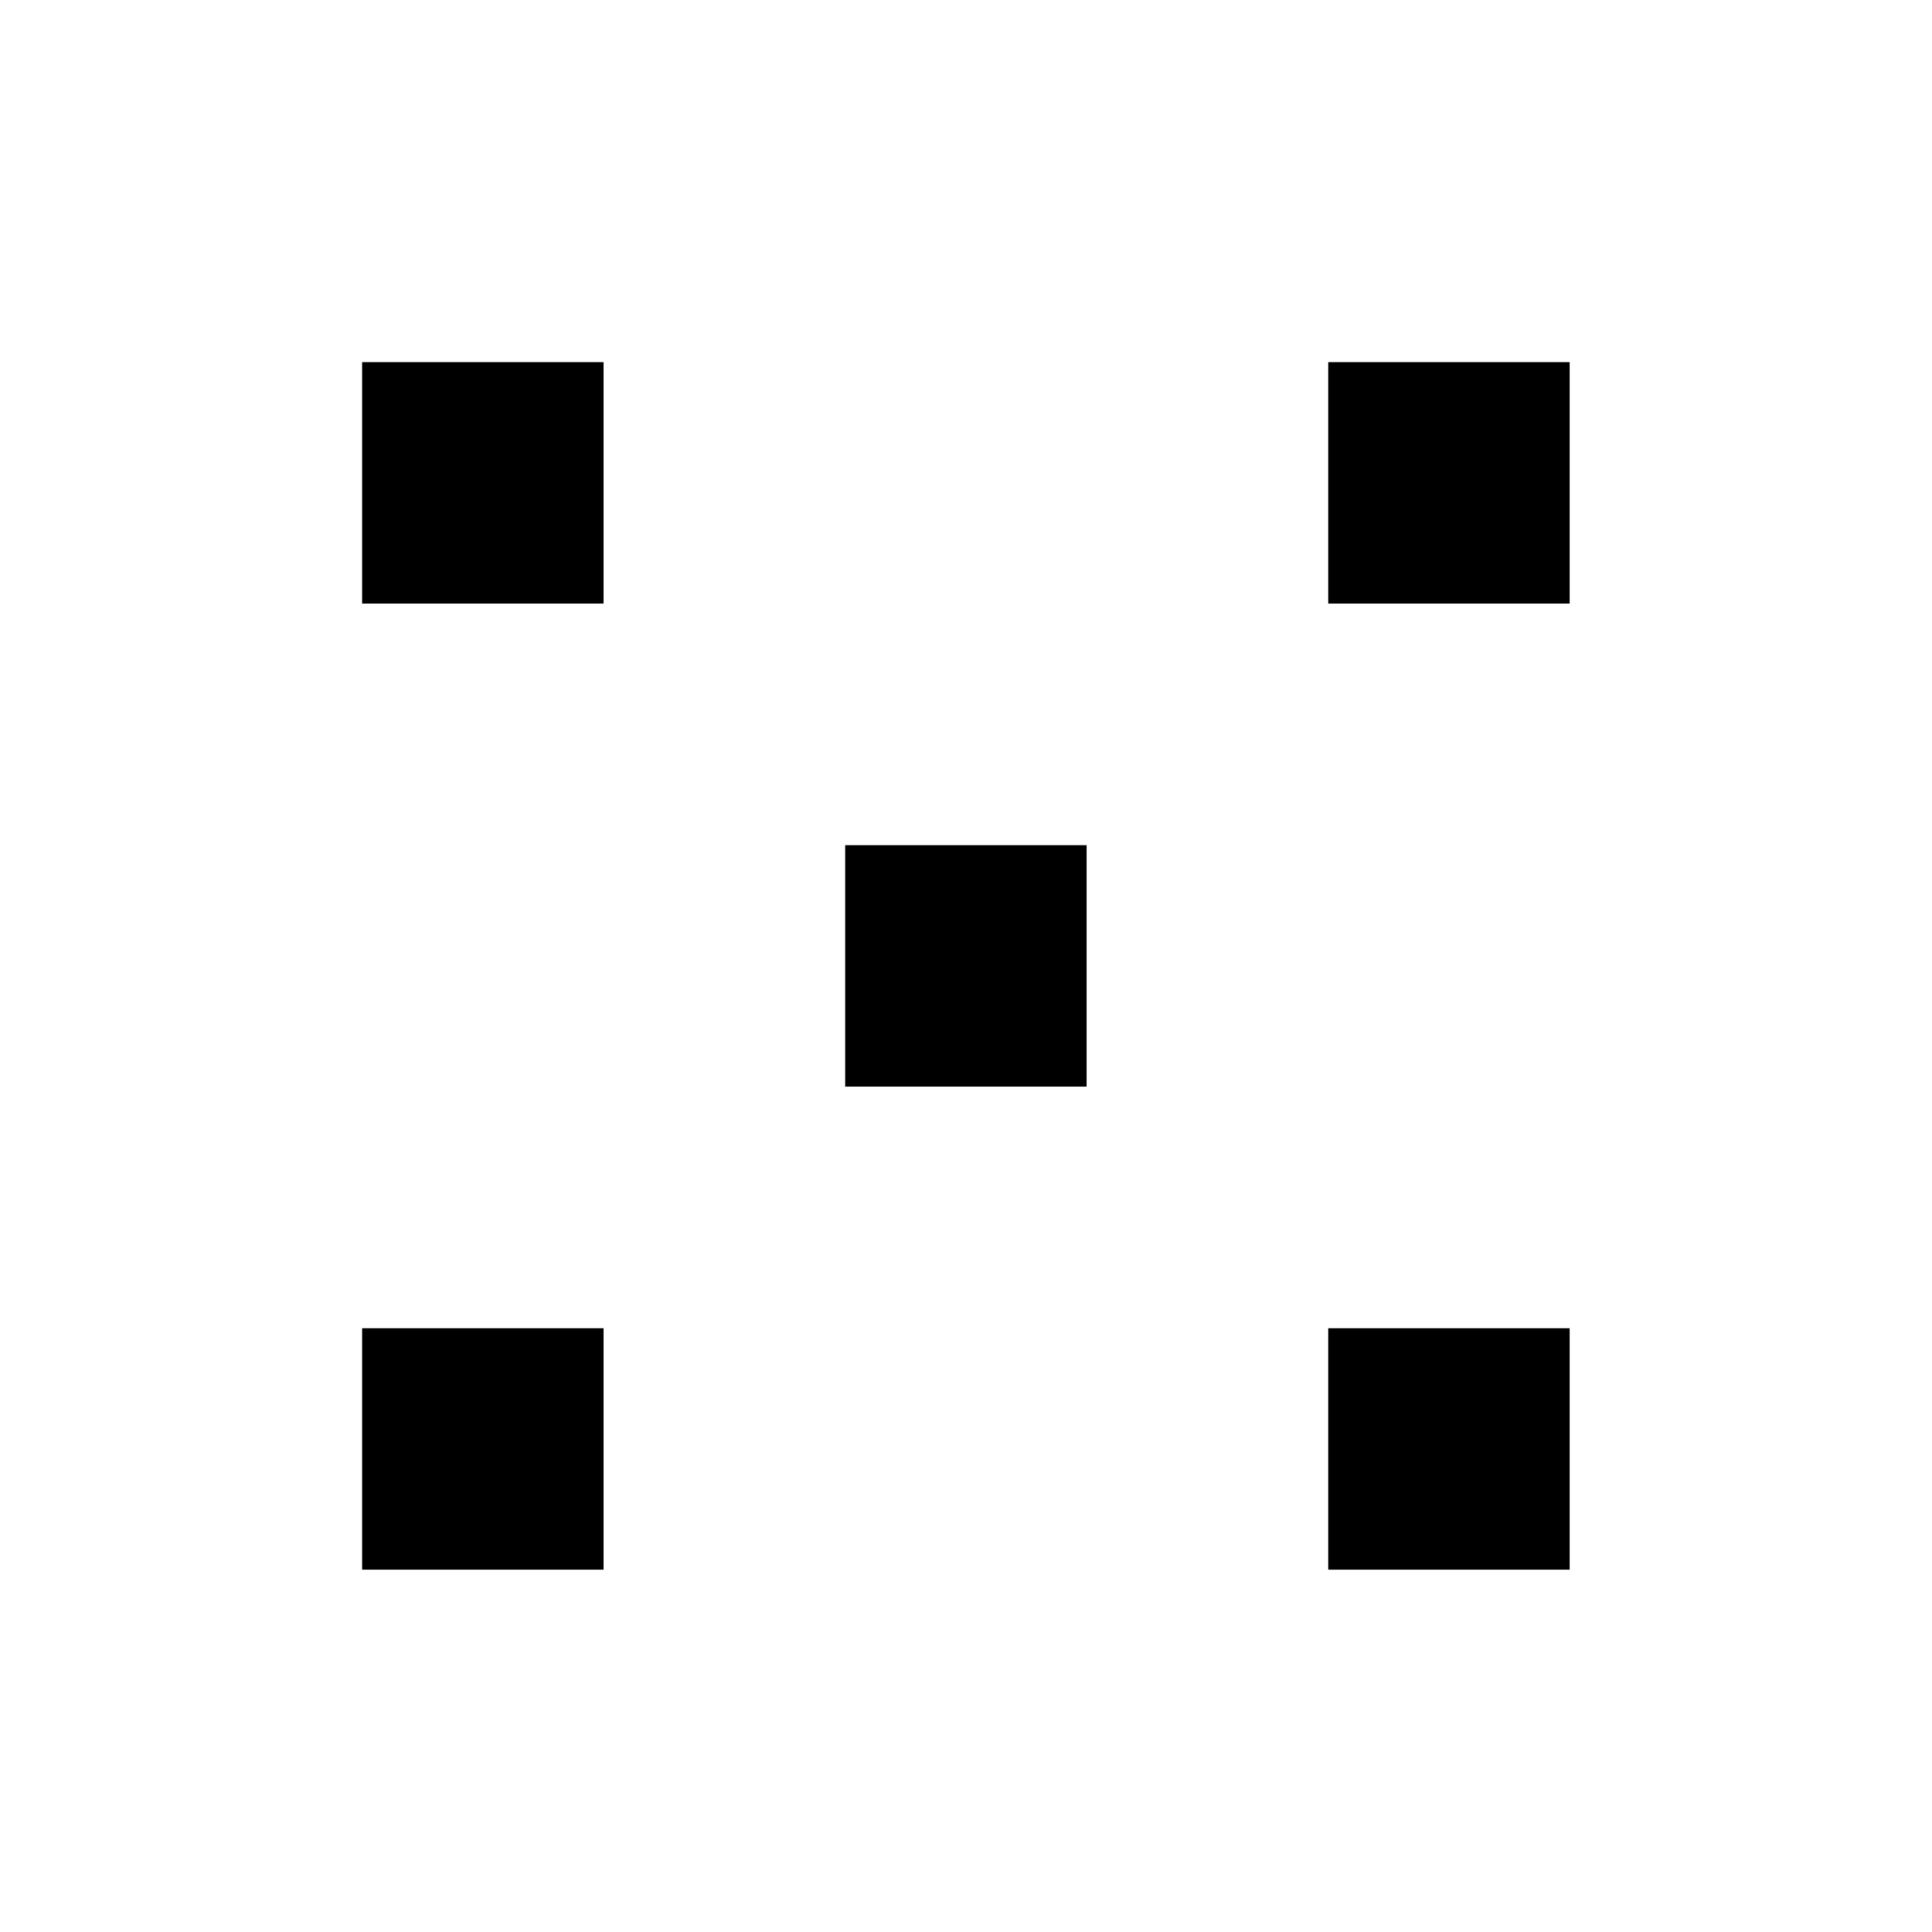 <svg width="32" height="32" viewBox="0 0 8.467 8.467" xmlns="http://www.w3.org/2000/svg"><path style="fill:#000;fill-opacity:1;stroke:none;stroke-width:.125" d="M3.704 3.704h1.058v1.058H3.704z"/><path style="fill:#000;stroke-width:.132" d="M1.587 1.587h1.058v1.058H1.587z"/><path style="fill:#000;stroke-width:.132" d="M5.821 1.587h1.058v1.058H5.821z"/><path style="fill:#000;stroke-width:.132" d="M1.587 5.821h1.058v1.058H1.587zM5.821 5.821h1.058v1.058H5.821z"/></svg>